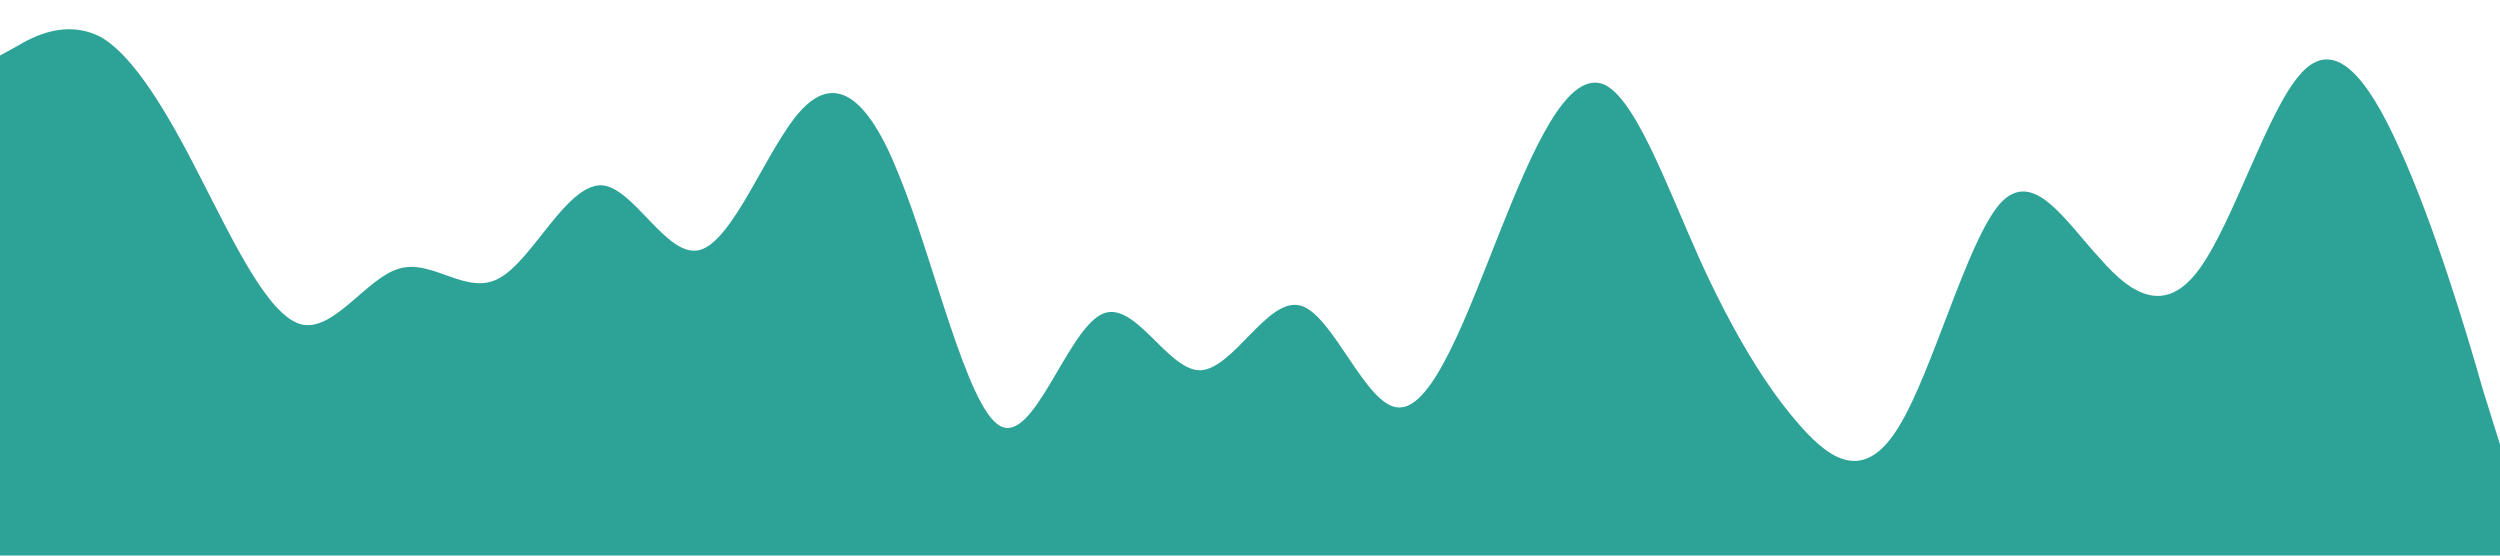 <svg xmlns="http://www.w3.org/2000/svg" viewBox="0 0 1440 320"><path fill="#2ca396" fill-opacity="1" d="M0,32L9.6,26.7C19.2,21,38,11,58,21.3C76.8,32,96,64,115,101.3C134.4,139,154,181,173,186.7C192,192,211,160,230,154.7C249.6,149,269,171,288,160C307.2,149,326,107,346,106.7C364.8,107,384,149,403,144C422.4,139,442,85,461,64C480,43,499,53,518,101.3C537.6,149,557,235,576,245.3C595.2,256,614,192,634,181.3C652.8,171,672,213,691,213.3C710.4,213,730,171,749,176C768,181,787,235,806,234.7C825.6,235,845,181,864,133.3C883.2,85,902,43,922,48C940.8,53,960,107,979,149.3C998.4,192,1018,224,1037,245.3C1056,267,1075,277,1094,245.3C1113.6,213,1133,139,1152,117.3C1171.2,96,1190,128,1210,149.3C1228.8,171,1248,181,1267,154.7C1286.4,128,1306,64,1325,42.7C1344,21,1363,43,1382,85.3C1401.6,128,1421,192,1430,224L1440,256L1440,320L1430.4,320C1420.8,320,1402,320,1382,320C1363.2,320,1344,320,1325,320C1305.6,320,1286,320,1267,320C1248,320,1229,320,1210,320C1190.4,320,1171,320,1152,320C1132.8,320,1114,320,1094,320C1075.2,320,1056,320,1037,320C1017.6,320,998,320,979,320C960,320,941,320,922,320C902.4,320,883,320,864,320C844.8,320,826,320,806,320C787.2,320,768,320,749,320C729.6,320,710,320,691,320C672,320,653,320,634,320C614.4,320,595,320,576,320C556.8,320,538,320,518,320C499.2,320,480,320,461,320C441.6,320,422,320,403,320C384,320,365,320,346,320C326.4,320,307,320,288,320C268.8,320,250,320,230,320C211.2,320,192,320,173,320C153.6,320,134,320,115,320C96,320,77,320,58,320C38.4,320,19,320,10,320L0,320Z"></path></svg>